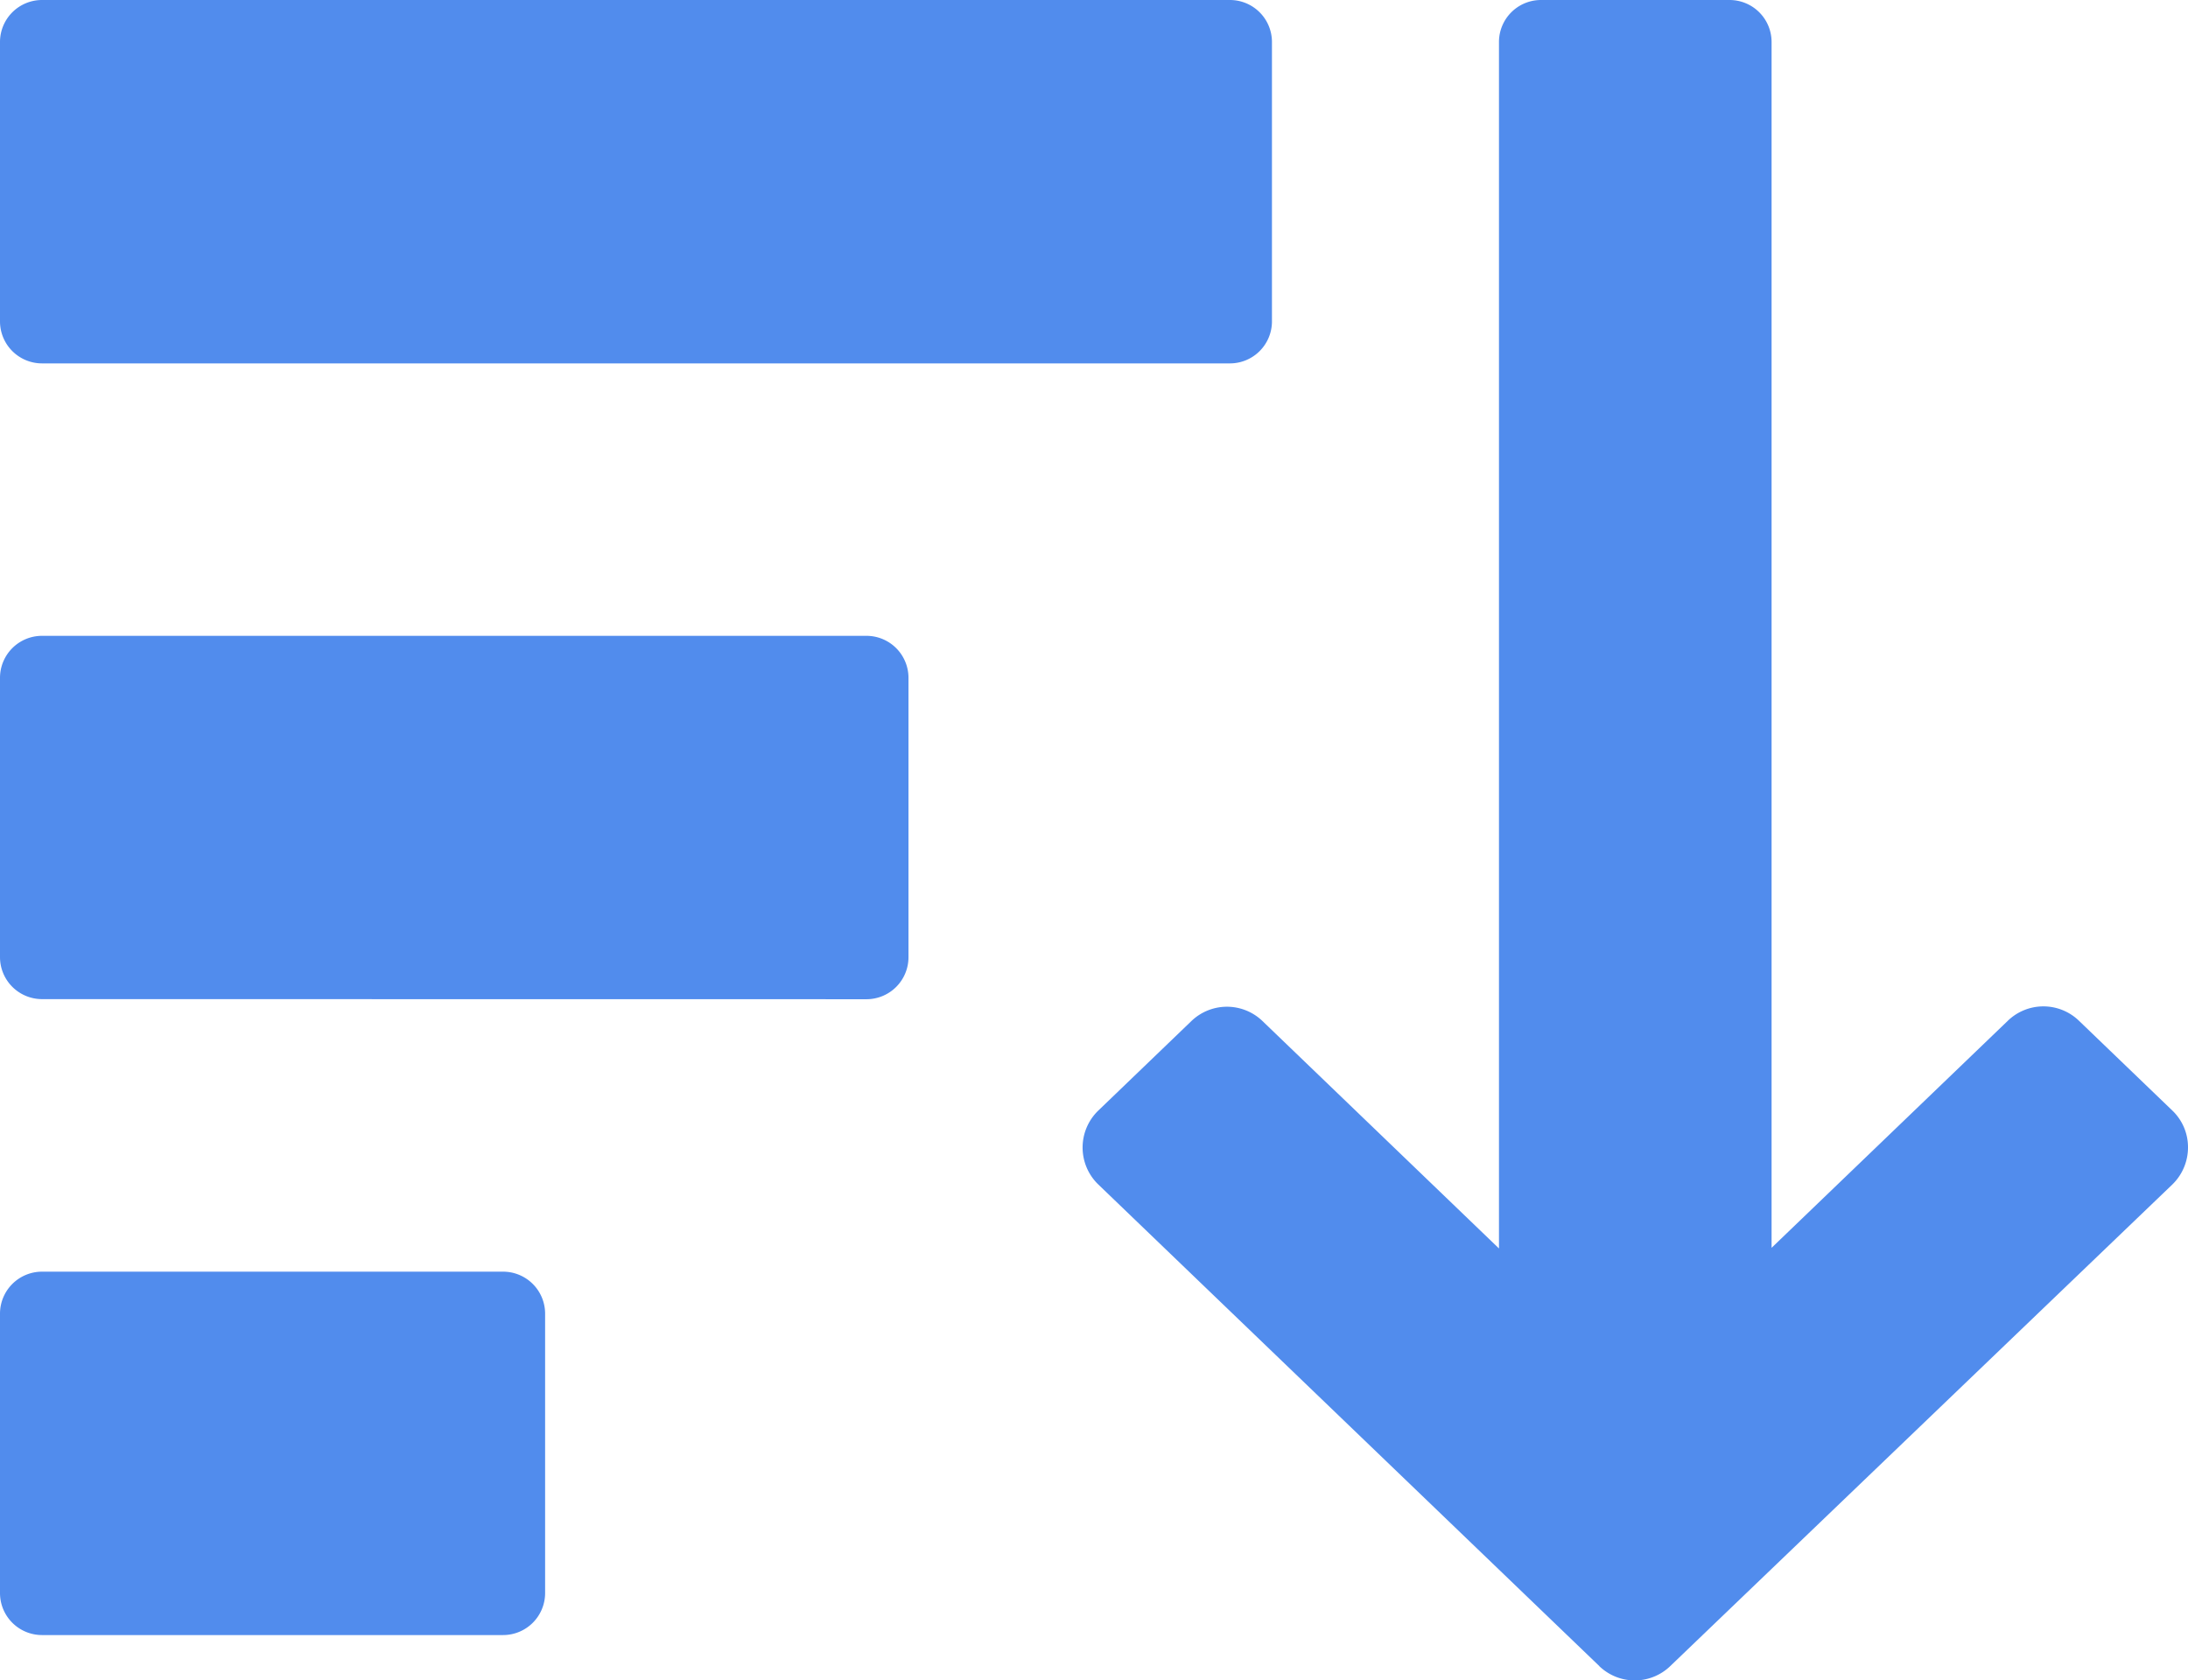 <svg xmlns="http://www.w3.org/2000/svg" width="20.828" height="16" viewBox="0 0 20.828 16">
  <path id="Union_13" data-name="Union 13" d="M15.224,15.863l-4.771-4.587a.489.489,0,0,1,0-.7l.889-.855a.488.488,0,0,1,.675,0l2.252,2.166V.4a.4.4,0,0,1,.4-.4h1.795a.4.4,0,0,1,.4.4V11.881l2.25-2.163a.487.487,0,0,1,.675,0l.89.856a.482.482,0,0,1,.149.35.492.492,0,0,1-.149.354L15.9,15.863a.487.487,0,0,1-.677,0ZM.4,15.568a.4.4,0,0,1-.4-.4v-2.66a.4.4,0,0,1,.4-.4H4.789a.4.4,0,0,1,.4.4v2.66a.4.4,0,0,1-.4.4Zm0-6.055a.4.4,0,0,1-.4-.4V6.454a.4.4,0,0,1,.4-.4H8.248a.4.4,0,0,1,.4.4v2.66a.4.4,0,0,1-.4.4ZM.4,3.46a.4.4,0,0,1-.4-.4V.4A.4.4,0,0,1,.4,0H11.708a.4.4,0,0,1,.4.4V3.06a.4.4,0,0,1-.4.4Z" fill="#518ced"/>
</svg>
